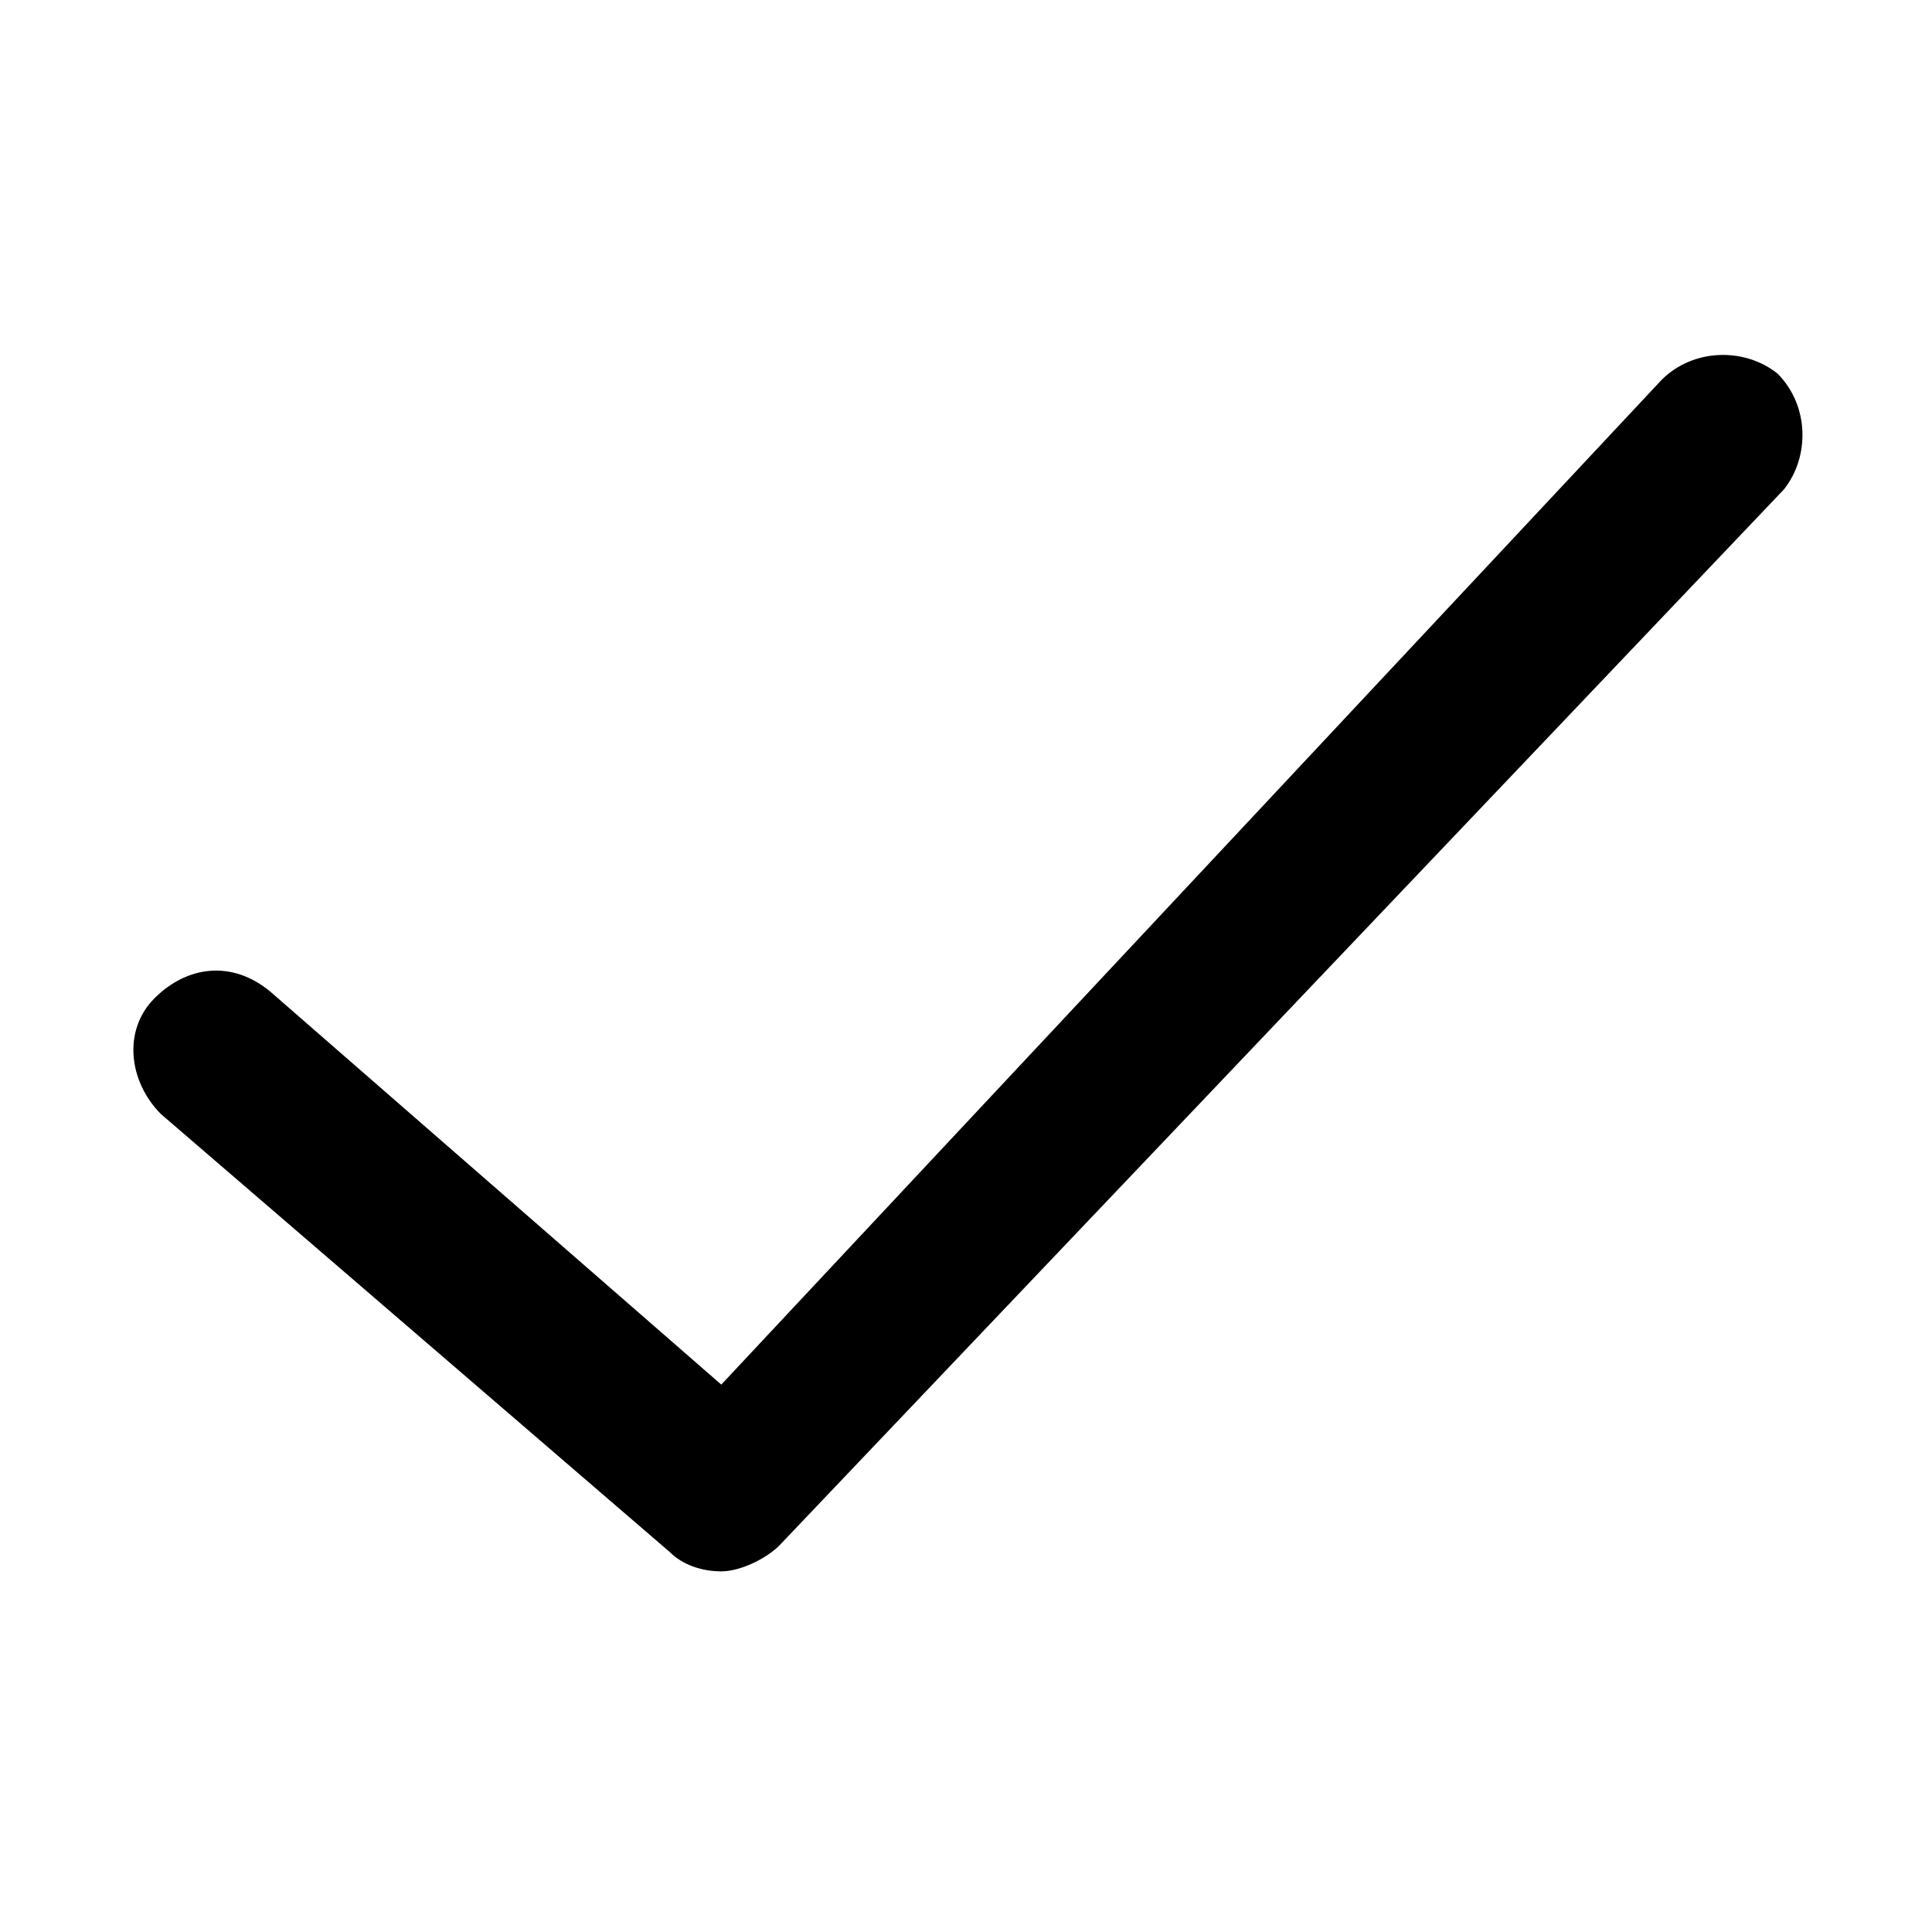 <?xml version="1.0" encoding="utf-8"?>
<!-- Generator: Adobe Illustrator 20.1.0, SVG Export Plug-In . SVG Version: 6.00 Build 0)  -->
<svg version="1.1" id="Layer_1" xmlns="http://www.w3.org/2000/svg" xmlns:xlink="http://www.w3.org/1999/xlink" x="0px" y="0px"
	 width="30px" height="30px" viewBox="0 0 30 30" enable-background="new 0 0 30 30" xml:space="preserve">
<g id="Layer_1_1_">
</g>
<g id="Layer_5" display="none">
	<rect x="-609.2" y="-466.9" display="inline" fill="#333333" width="3016" height="1758"/>
</g>
<g id="Layer_4">
</g>
<g id="Layer_3">
</g>
<g>
	<path d="M11.2,24.4c-0.3,0-0.6-0.1-0.8-0.3l-7.9-6.8C2,16.8,1.9,16,2.4,15.5c0.5-0.5,1.2-0.6,1.8-0.1l7,6.1L25.8,5.9
		c0.5-0.5,1.3-0.5,1.8-0.1c0.5,0.5,0.5,1.3,0.1,1.8L12.1,24C11.9,24.2,11.5,24.4,11.2,24.4z"/>
</g>
</svg>
